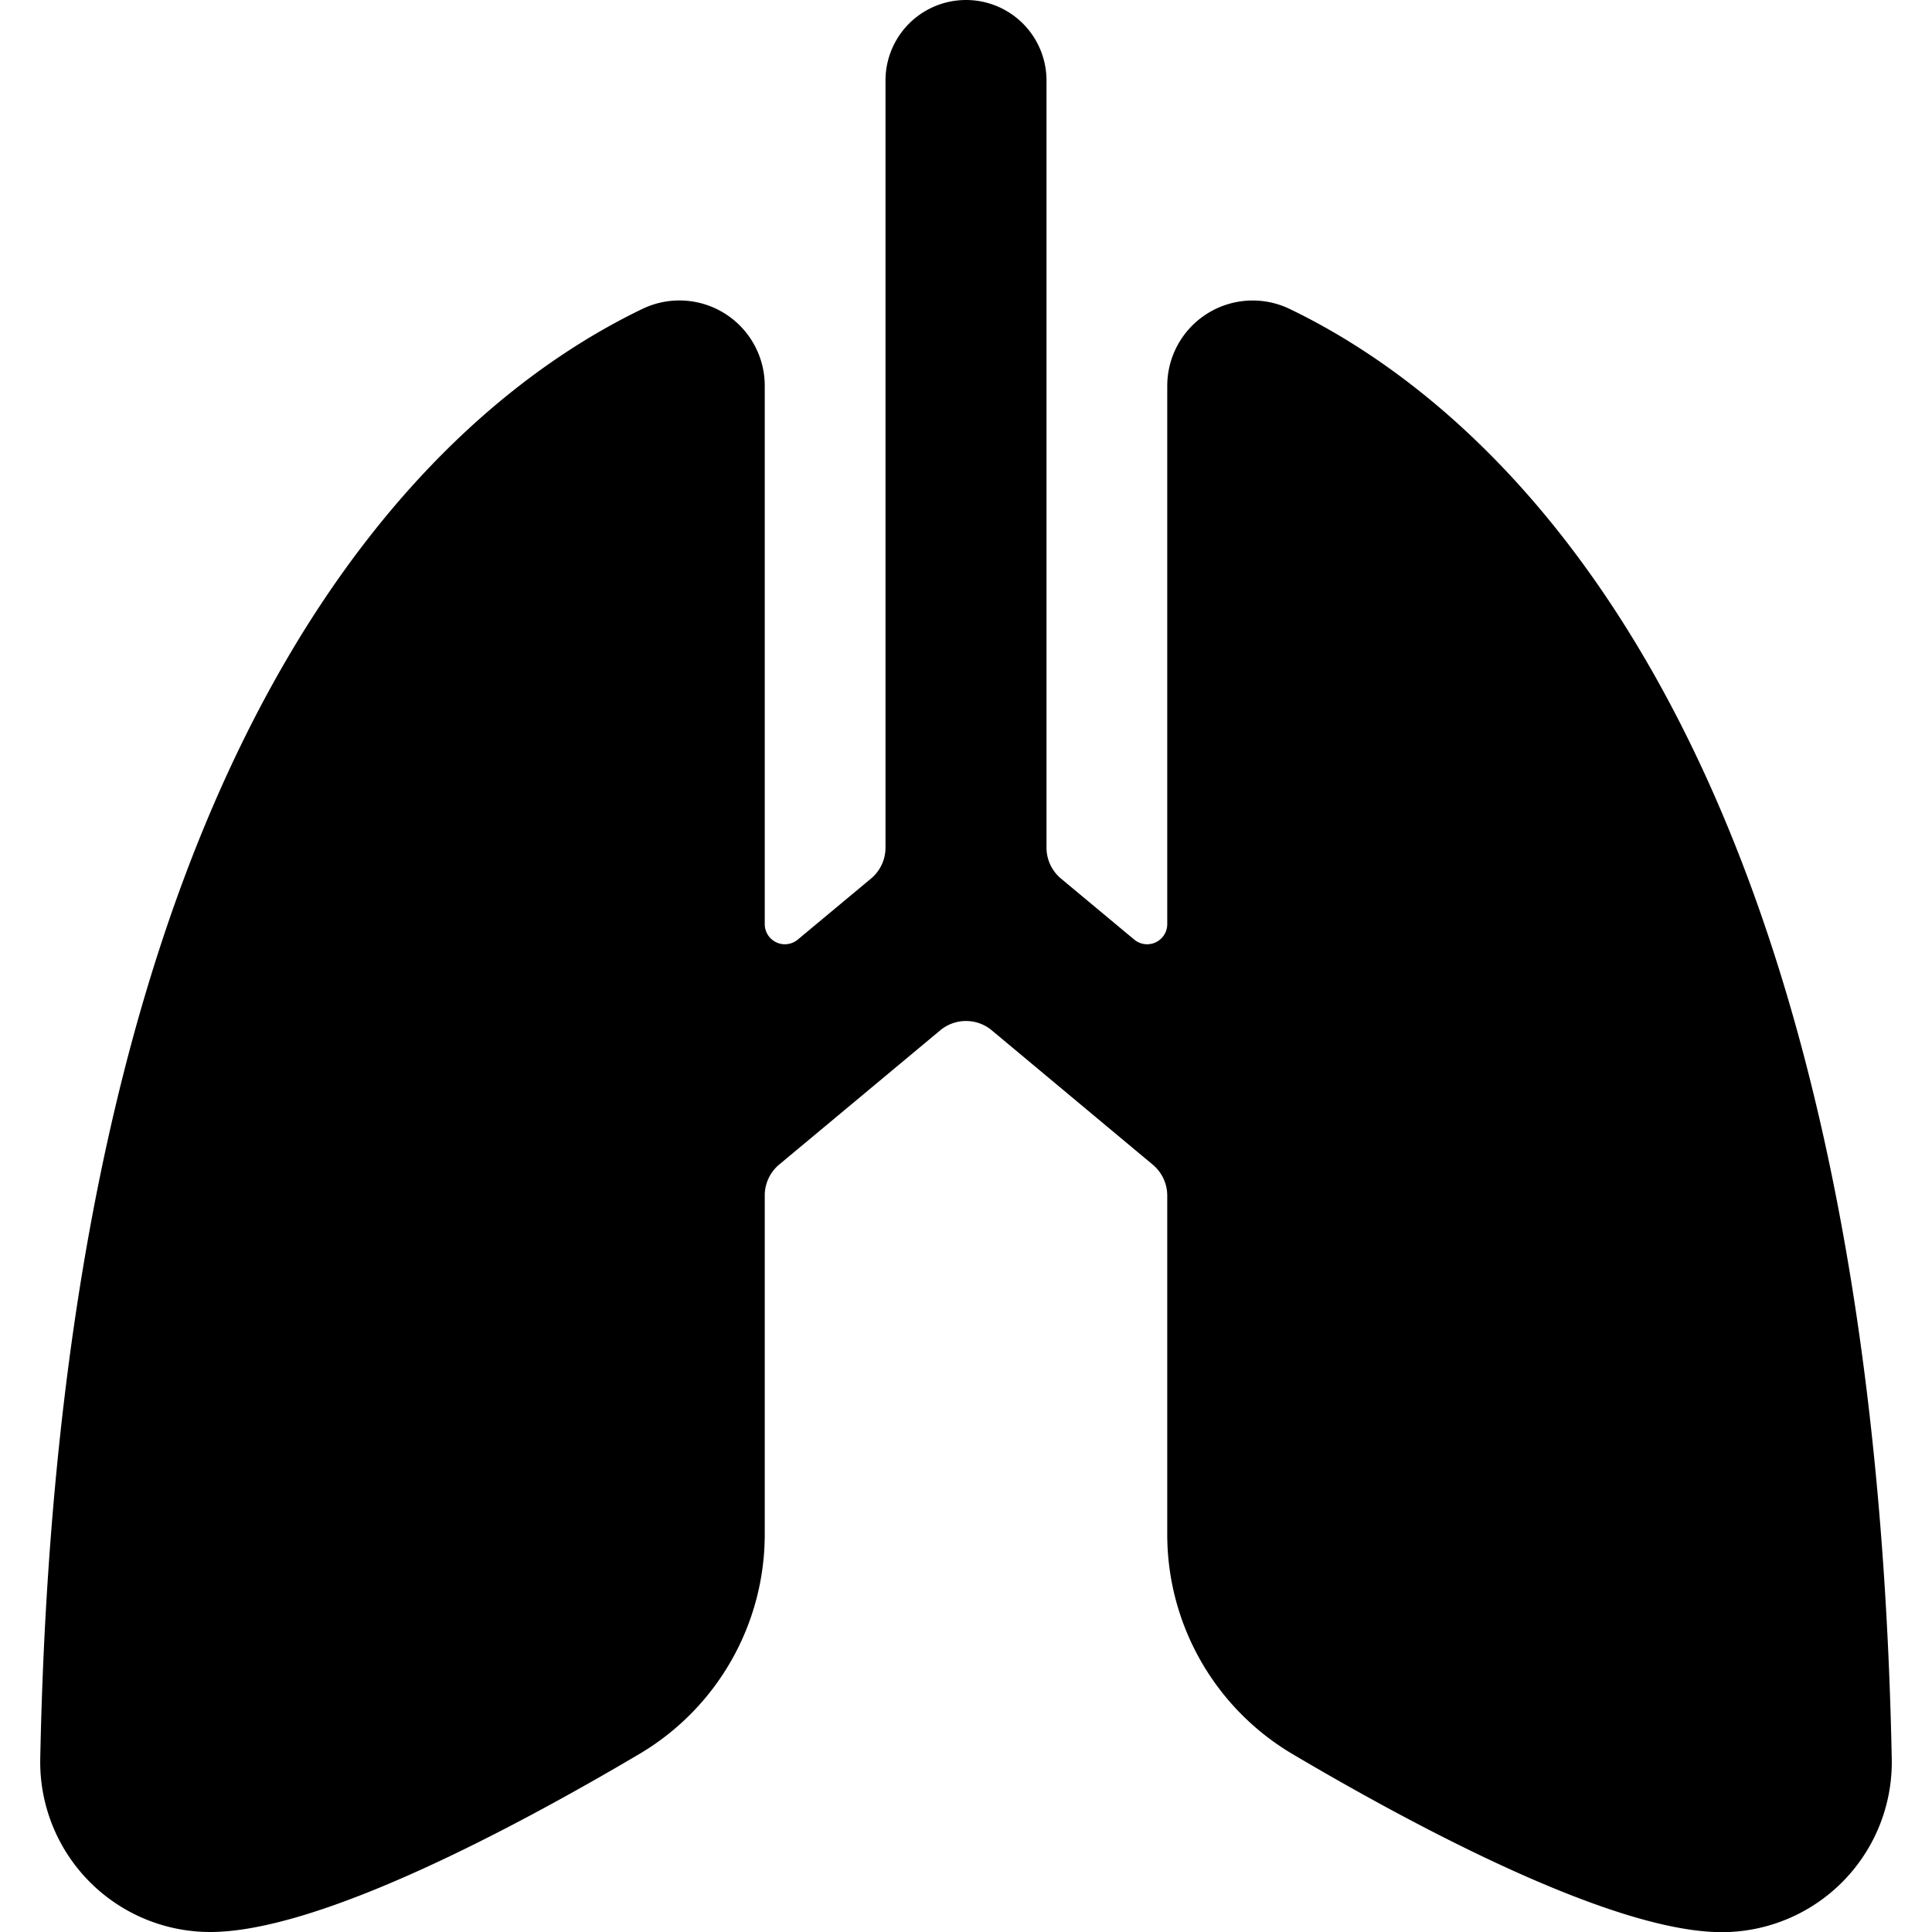 <svg id="Bold" xmlns="http://www.w3.org/2000/svg" viewBox="0 0 24 24"><title>medical-specialty-lungs</title><path d="M14.32,14.468a.5.5,0,0,1,.18.384v4.2a3.17,3.17,0,0,0,1.55,2.734c1.583.936,4,2.216,5.34,2.216a2.112,2.112,0,0,0,2.11-2.153C23.246,9,18.517,5.038,16.019,3.837a1.061,1.061,0,0,0-1.519.956V11.48a.25.25,0,0,1-.41.192l-.91-.758A.5.5,0,0,1,13,10.53V1a1,1,0,0,0-2,0v9.53a.5.5,0,0,1-.18.384l-.91.758a.25.25,0,0,1-.41-.192V4.793a1.06,1.06,0,0,0-1.519-.956C5.483,5.038.755,9,.5,21.847A2.112,2.112,0,0,0,2.61,24c1.345,0,3.757-1.28,5.34-2.216A3.17,3.17,0,0,0,9.5,19.05v-4.2a.5.5,0,0,1,.18-.384l2-1.667a.5.5,0,0,1,.64,0Z"/></svg>